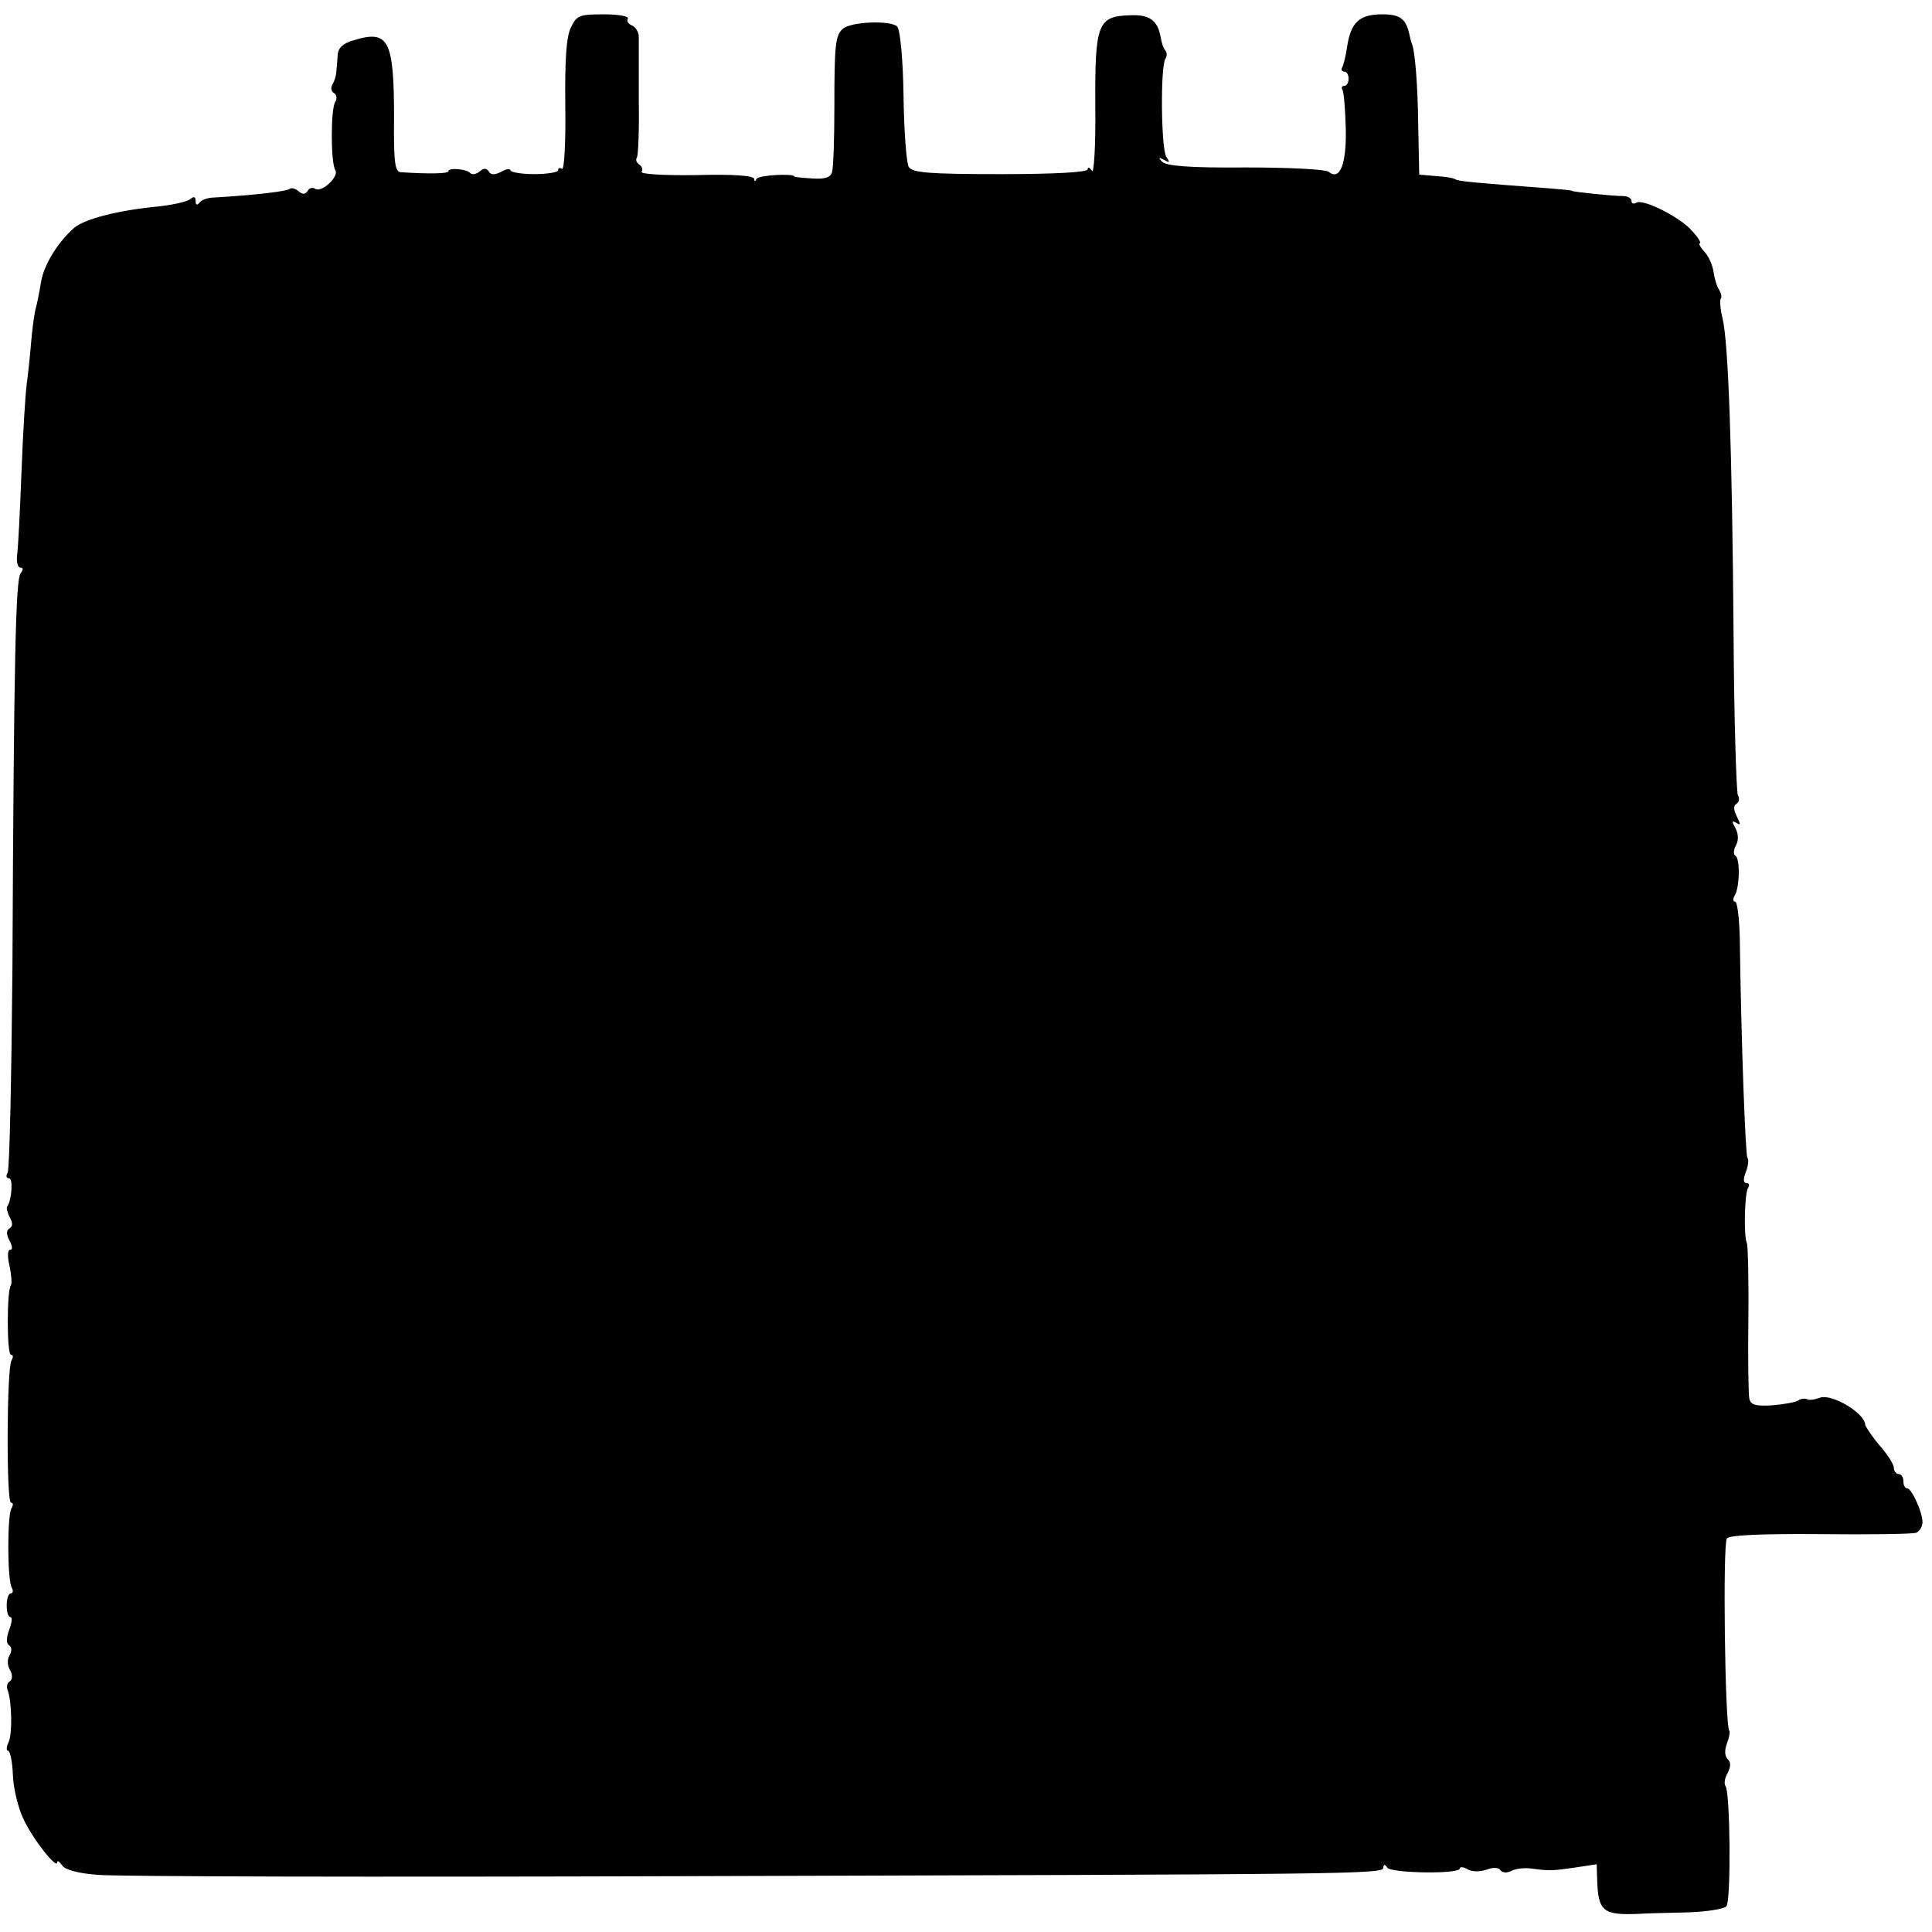 <?xml version="1.0" standalone="no"?>
<!DOCTYPE svg PUBLIC "-//W3C//DTD SVG 20010904//EN"
 "http://www.w3.org/TR/2001/REC-SVG-20010904/DTD/svg10.dtd">
<svg version="1.0" xmlns="http://www.w3.org/2000/svg"
 width="405pt" height="405pt" viewBox="0 0 405 405"
 preserveAspectRatio="xMidYMid meet">
<g transform="translate(0,405) scale(0.1,-0.1)"
fill="#000000" stroke="none">
<path d="M1197 3993 c-10 -20 -13 -67 -12 -165 1 -75 -2 -135 -7 -132 -4 3 -8
2 -8 -3 0 -4 -22 -8 -50 -8 -27 0 -50 4 -50 8 0 4 -9 3 -19 -3 -14 -7 -22 -7
-26 0 -5 8 -11 8 -19 1 -7 -6 -16 -8 -20 -4 -8 9 -46 12 -46 4 0 -5 -39 -6
-100 -2 -12 1 -15 20 -14 114 0 162 -11 185 -83 163 -23 -6 -34 -16 -35 -30
-1 -12 -2 -28 -3 -36 0 -8 -4 -20 -8 -27 -4 -6 -3 -15 3 -18 6 -4 7 -12 3 -18
-10 -14 -10 -128 0 -144 8 -13 -28 -47 -42 -39 -5 4 -13 2 -16 -4 -5 -8 -11
-8 -19 -1 -7 6 -16 8 -19 5 -5 -5 -72 -13 -157 -18 -14 0 -28 -5 -32 -11 -5
-6 -8 -5 -8 4 0 9 -4 10 -12 3 -7 -5 -38 -12 -68 -15 -83 -8 -153 -26 -175
-45 -34 -30 -63 -77 -69 -113 -3 -19 -8 -45 -12 -59 -3 -14 -7 -45 -9 -70 -2
-25 -6 -63 -9 -85 -3 -22 -8 -105 -11 -185 -3 -80 -7 -157 -9 -172 -2 -16 1
-28 7 -28 6 0 6 -4 0 -12 -10 -14 -14 -172 -17 -829 -2 -228 -6 -421 -10 -427
-4 -7 -3 -12 3 -12 9 0 5 -49 -4 -59 -2 -2 0 -12 5 -22 7 -12 7 -20 0 -24 -7
-4 -7 -13 0 -26 6 -11 7 -19 1 -19 -5 0 -6 -14 -1 -34 4 -19 5 -37 3 -40 -9
-9 -9 -146 0 -146 5 0 5 -5 1 -12 -10 -17 -11 -298 -1 -298 5 0 5 -5 1 -12 -9
-14 -9 -153 1 -167 3 -6 2 -11 -2 -11 -5 0 -9 -11 -9 -25 0 -14 3 -25 8 -25 4
0 3 -12 -3 -27 -6 -17 -6 -28 0 -32 6 -4 6 -12 1 -21 -5 -8 -5 -21 1 -31 6
-11 5 -20 -1 -24 -5 -3 -7 -11 -4 -18 9 -24 10 -92 2 -109 -5 -10 -5 -18 -1
-18 4 0 9 -23 10 -51 1 -28 11 -69 22 -92 20 -43 71 -107 71 -91 0 5 4 2 10
-6 5 -9 33 -17 72 -20 35 -4 585 -5 1223 -3 1417 4 1475 4 1475 18 0 7 3 7 8
0 8 -12 152 -14 152 -2 0 4 8 4 17 -2 10 -5 26 -5 40 0 13 5 25 4 28 -1 4 -6
14 -7 23 -2 9 5 28 7 42 5 39 -5 42 -5 91 2 l46 7 1 -31 c2 -68 12 -76 87 -73
11 1 55 2 98 3 42 1 81 7 86 13 10 12 8 242 -2 252 -3 4 -2 16 4 26 7 14 8 23
1 30 -7 7 -7 19 -2 33 5 13 7 25 5 27 -9 8 -14 392 -5 403 6 7 70 10 196 9
103 -1 193 0 201 3 7 3 13 13 13 22 0 22 -23 71 -32 71 -5 0 -8 7 -8 15 0 8
-4 15 -10 15 -5 0 -10 6 -10 13 0 7 -13 28 -30 47 -16 19 -29 39 -30 43 -1 25
-70 66 -95 57 -11 -4 -23 -6 -27 -3 -5 2 -13 1 -19 -3 -7 -4 -31 -8 -55 -10
-34 -2 -44 1 -47 14 -2 9 -3 85 -2 167 1 83 -1 154 -3 159 -7 13 -5 103 2 115
4 6 3 11 -3 11 -7 0 -7 8 -1 24 5 13 6 26 3 29 -4 5 -13 238 -16 460 -1 42 -5
77 -10 77 -4 0 -5 5 -1 12 11 17 12 78 2 84 -5 3 -4 13 1 22 6 11 5 24 -1 36
-8 14 -8 17 2 11 9 -6 9 -3 1 13 -7 14 -8 23 -1 27 6 4 7 11 3 18 -3 6 -8 157
-9 336 -3 392 -11 613 -23 663 -5 20 -6 39 -4 42 3 2 1 11 -3 18 -5 7 -10 24
-12 38 -2 14 -10 33 -19 42 -9 10 -13 18 -10 18 4 0 -3 12 -16 26 -25 29 -103
68 -117 59 -6 -3 -10 -2 -10 4 0 5 -8 10 -17 10 -23 0 -108 9 -108 11 0 1 -20
3 -45 5 -162 12 -192 15 -199 19 -4 3 -23 6 -42 7 l-34 3 -2 100 c-1 91 -7
162 -14 176 -1 3 -3 10 -4 15 -7 35 -19 45 -57 45 -48 0 -66 -16 -74 -67 -3
-21 -8 -41 -11 -45 -2 -5 0 -8 5 -8 5 0 9 -7 9 -15 0 -8 -4 -15 -9 -15 -5 0
-7 -4 -4 -8 3 -5 6 -41 7 -80 2 -75 -12 -112 -36 -92 -7 5 -80 9 -174 9 -117
-1 -166 3 -175 12 -8 9 -8 10 4 4 12 -7 13 -6 5 6 -11 15 -13 189 -2 206 4 6
3 13 0 17 -4 4 -8 16 -10 28 -6 35 -23 48 -64 46 -68 -2 -74 -17 -73 -190 1
-84 -3 -144 -7 -136 -5 7 -9 9 -9 3 0 -6 -68 -10 -182 -10 -152 0 -185 3 -193
15 -5 8 -10 75 -11 148 -1 77 -7 138 -13 146 -12 14 -99 11 -115 -5 -15 -14
-17 -35 -17 -164 0 -66 -2 -127 -5 -136 -3 -11 -15 -15 -42 -13 -20 1 -37 3
-37 4 0 7 -76 3 -79 -5 -3 -6 -5 -6 -5 0 -1 7 -44 10 -121 8 -69 -1 -118 2
-115 7 3 5 1 11 -5 15 -6 4 -8 10 -5 15 3 4 5 59 4 121 0 63 0 122 0 132 0 10
-7 21 -15 24 -7 3 -11 9 -8 14 3 5 -20 9 -50 9 -51 0 -57 -2 -69 -27z"/>
</g>
</svg>
